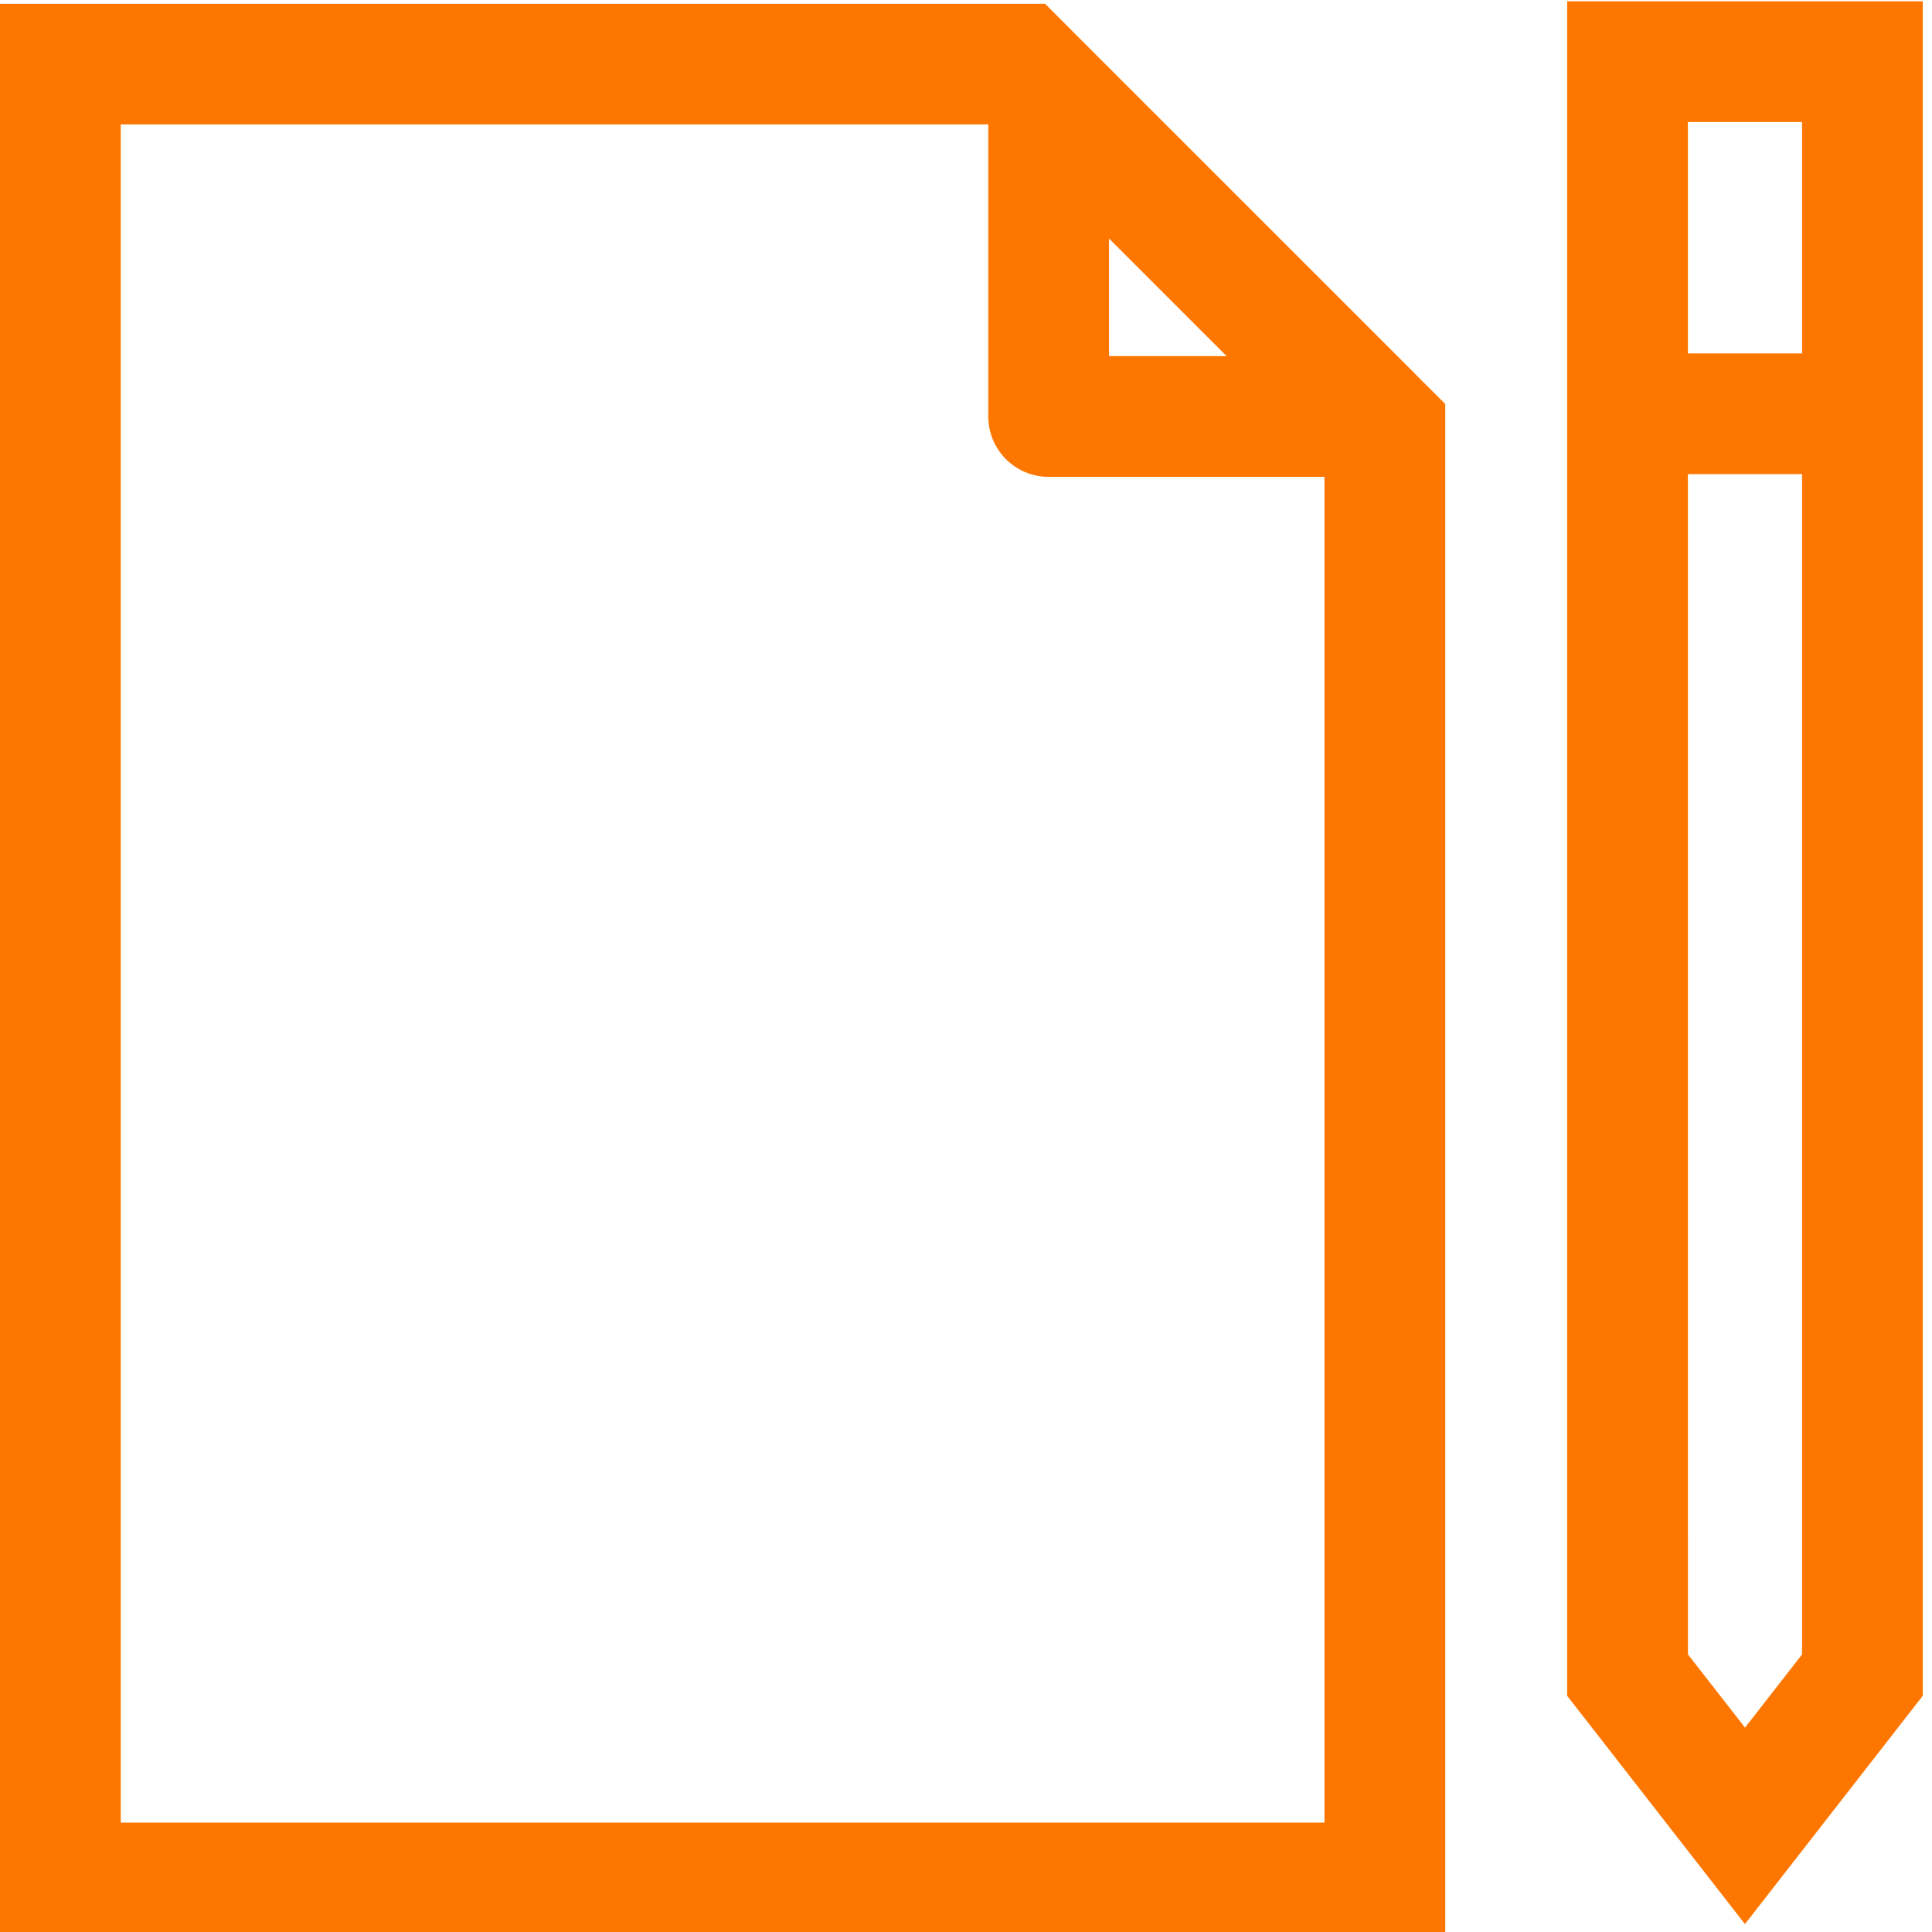 <svg xmlns:osb="http://www.openswatchbook.org/uri/2009/osb" xmlns:dc="http://purl.org/dc/elements/1.1/" xmlns:cc="http://creativecommons.org/ns#" xmlns:rdf="http://www.w3.org/1999/02/22-rdf-syntax-ns#" xmlns:svg="http://www.w3.org/2000/svg" xmlns="http://www.w3.org/2000/svg" xmlns:sodipodi="http://sodipodi.sourceforge.net/DTD/sodipodi-0.dtd" xmlns:inkscape="http://www.inkscape.org/namespaces/inkscape" width="32" height="32" viewBox="0 0 32 32" version="1.1" id="svg8" inkscape:version="0.92.4 (unknown)" sodipodi:docname="editing.svg">
  <defs id="defs2">
    <linearGradient id="oht" osb:paint="solid">
      <stop style="stop-color:#2400ff;stop-opacity:1;" offset="0" id="stop834"></stop>
    </linearGradient>
    <linearGradient id="linearGradient830" osb:paint="solid">
      <stop style="stop-color:#000000;stop-opacity:1;" offset="0" id="stop828"></stop>
    </linearGradient>
  </defs>
  <sodipodi:namedview id="base" pagecolor="#ffffff" bordercolor="#666666" borderopacity="1.0" inkscape:pageopacity="0.0" inkscape:pageshadow="2" inkscape:zoom="8" inkscape:cx="33.233877" inkscape:cy="10.997433" inkscape:document-units="px" inkscape:current-layer="layer1" showgrid="false" units="px"></sodipodi:namedview>
  <g inkscape:label="Layer 1" inkscape:groupmode="layer" id="layer1" transform="translate(0,-265)">
    <path style="color:#000000;font-style:normal;font-variant:normal;font-weight:normal;font-stretch:normal;font-size:medium;line-height:normal;font-family:sans-serif;font-variant-ligatures:normal;font-variant-position:normal;font-variant-caps:normal;font-variant-numeric:normal;font-variant-alternates:normal;font-feature-settings:normal;text-indent:0;text-align:start;text-decoration:none;text-decoration-line:none;text-decoration-style:solid;text-decoration-color:#000000;letter-spacing:normal;word-spacing:normal;text-transform:none;writing-mode:lr-tb;direction:ltr;text-orientation:mixed;dominant-baseline:auto;baseline-shift:baseline;text-anchor:start;white-space:normal;shape-padding:0;clip-rule:nonzero;display:inline;overflow:visible;visibility:visible;opacity:1;isolation:auto;mix-blend-mode:normal;color-interpolation:sRGB;color-interpolation-filters:linearRGB;solid-color:#000000;solid-opacity:1;vector-effect:none;fill:#fd7700;fill-opacity:1;fill-rule:nonzero;stroke:none;stroke-width:2;stroke-linecap:butt;stroke-linejoin:miter;stroke-miterlimit:4;stroke-dasharray:none;stroke-dashoffset:0;stroke-opacity:1;paint-order:fill markers stroke;color-rendering:auto;image-rendering:auto;shape-rendering:auto;text-rendering:auto;enable-background:accumulate" d="M 25.957,0.021 V 28.088 l 2.945,3.781 2.945,-3.781 V 27.746 0.021 Z M 0,0.062 v 1 31.125 H 23.938 V 6.691 L 23.477,6.232 A 1,1 0 0 0 23.438,6.191 L 18.076,0.83 17.309,0.062 Z m 27.957,1.959 h 1.891 V 5.854 H 27.957 Z M 2,2.062 h 14.369 v 4.836 a 1,1 0 0 0 1,1 H 21.938 V 30.188 H 2 Z m 16.369,1.889 1.947,1.947 h -1.947 z m 9.588,3.902 h 1.891 V 27.402 l -0.945,1.213 -0.945,-1.213 z" transform="translate(0,265)" id="rect840" inkscape:connector-curvature="0"></path>
  </g>
</svg>